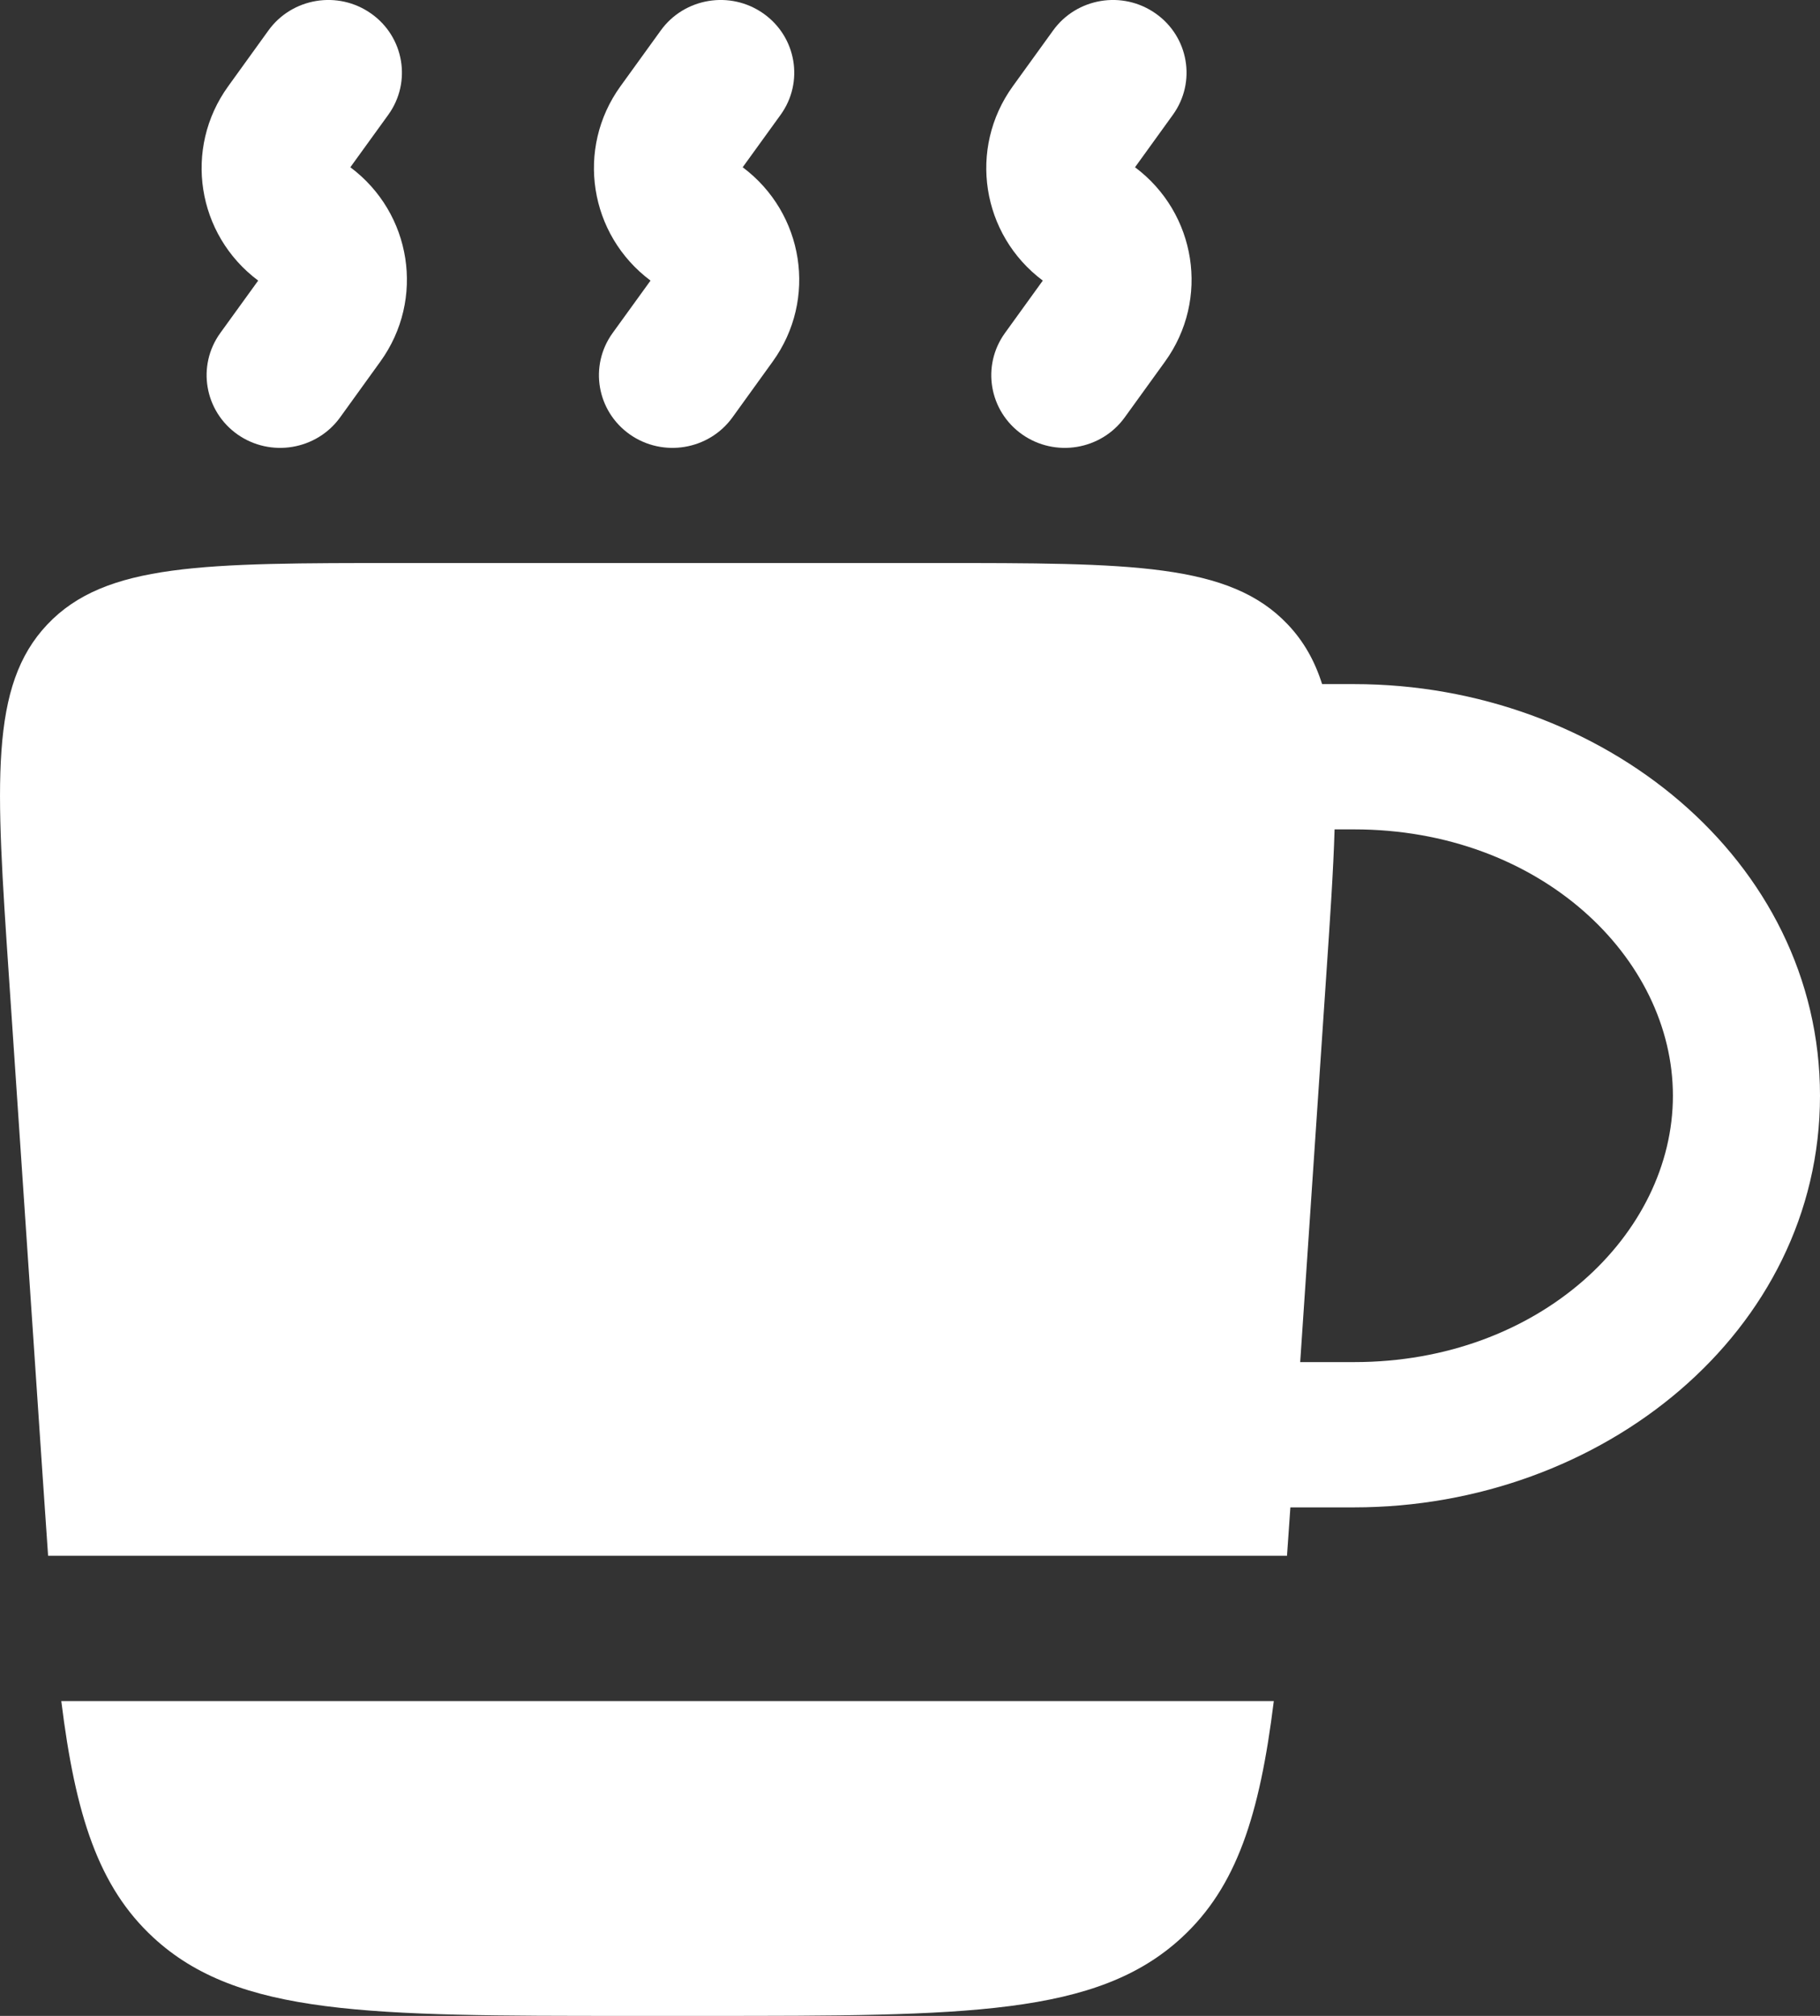 <svg width="28" height="31" viewBox="0 0 28 31" fill="none" xmlns="http://www.w3.org/2000/svg">
<rect x="0" y="0" width="28" height="31" fill="#333333" stroke="none"/>
<path fill-rule="evenodd" clip-rule="evenodd" d="M0.137 15.012C-0.064 12.034 -0.165 10.546 0.729 9.602C1.624 8.658 3.136 8.658 6.159 8.658H14.381C17.404 8.658 18.916 8.658 19.811 9.602C20.056 9.86 20.226 10.16 20.34 10.52H20.833C24.644 10.52 28 13.219 28 16.85C28 20.482 24.644 23.18 20.833 23.18H19.852C19.834 23.437 19.817 23.685 19.8 23.925H0.74C0.712 23.527 0.683 23.105 0.653 22.658L0.137 15.012ZM20.003 20.946H20.833C23.688 20.946 25.737 18.977 25.737 16.85C25.737 14.723 23.688 12.754 20.833 12.754H20.532C20.513 13.395 20.462 14.139 20.403 15.012L20.003 20.946Z" fill="white"/>
<path d="M0.943 26.159H19.597C19.38 27.912 19.026 29.015 18.181 29.795C16.876 31 14.868 31 10.854 31H9.687C5.672 31 3.664 31 2.359 29.795C1.514 29.015 1.16 27.912 0.943 26.159Z" fill="white"/>
<path fill-rule="evenodd" clip-rule="evenodd" d="M5.709 0.208C6.218 0.566 6.336 1.264 5.973 1.766L5.39 2.572C6.335 3.278 6.544 4.603 5.851 5.561L5.232 6.419C4.869 6.921 4.162 7.038 3.653 6.68C3.145 6.321 3.026 5.624 3.389 5.121L3.972 4.315C3.027 3.609 2.818 2.284 3.511 1.326L4.13 0.468C4.493 -0.034 5.2 -0.151 5.709 0.208ZM11.745 0.208C12.253 0.566 12.372 1.264 12.009 1.766L11.426 2.572C12.37 3.278 12.58 4.603 11.887 5.561L11.268 6.419C10.905 6.921 10.198 7.038 9.689 6.68C9.18 6.321 9.062 5.624 9.425 5.121L10.008 4.315C9.063 3.609 8.854 2.284 9.546 1.326L10.166 0.468C10.529 -0.034 11.236 -0.151 11.745 0.208ZM17.78 0.208C18.289 0.566 18.407 1.264 18.044 1.766L17.462 2.572C18.406 3.278 18.616 4.603 17.923 5.561L17.303 6.419C16.94 6.921 16.234 7.038 15.725 6.68C15.216 6.321 15.098 5.624 15.461 5.121L16.043 4.315C15.099 3.609 14.89 2.284 15.582 1.326L16.202 0.468C16.565 -0.034 17.271 -0.151 17.78 0.208Z" fill="white"/>
</svg>
